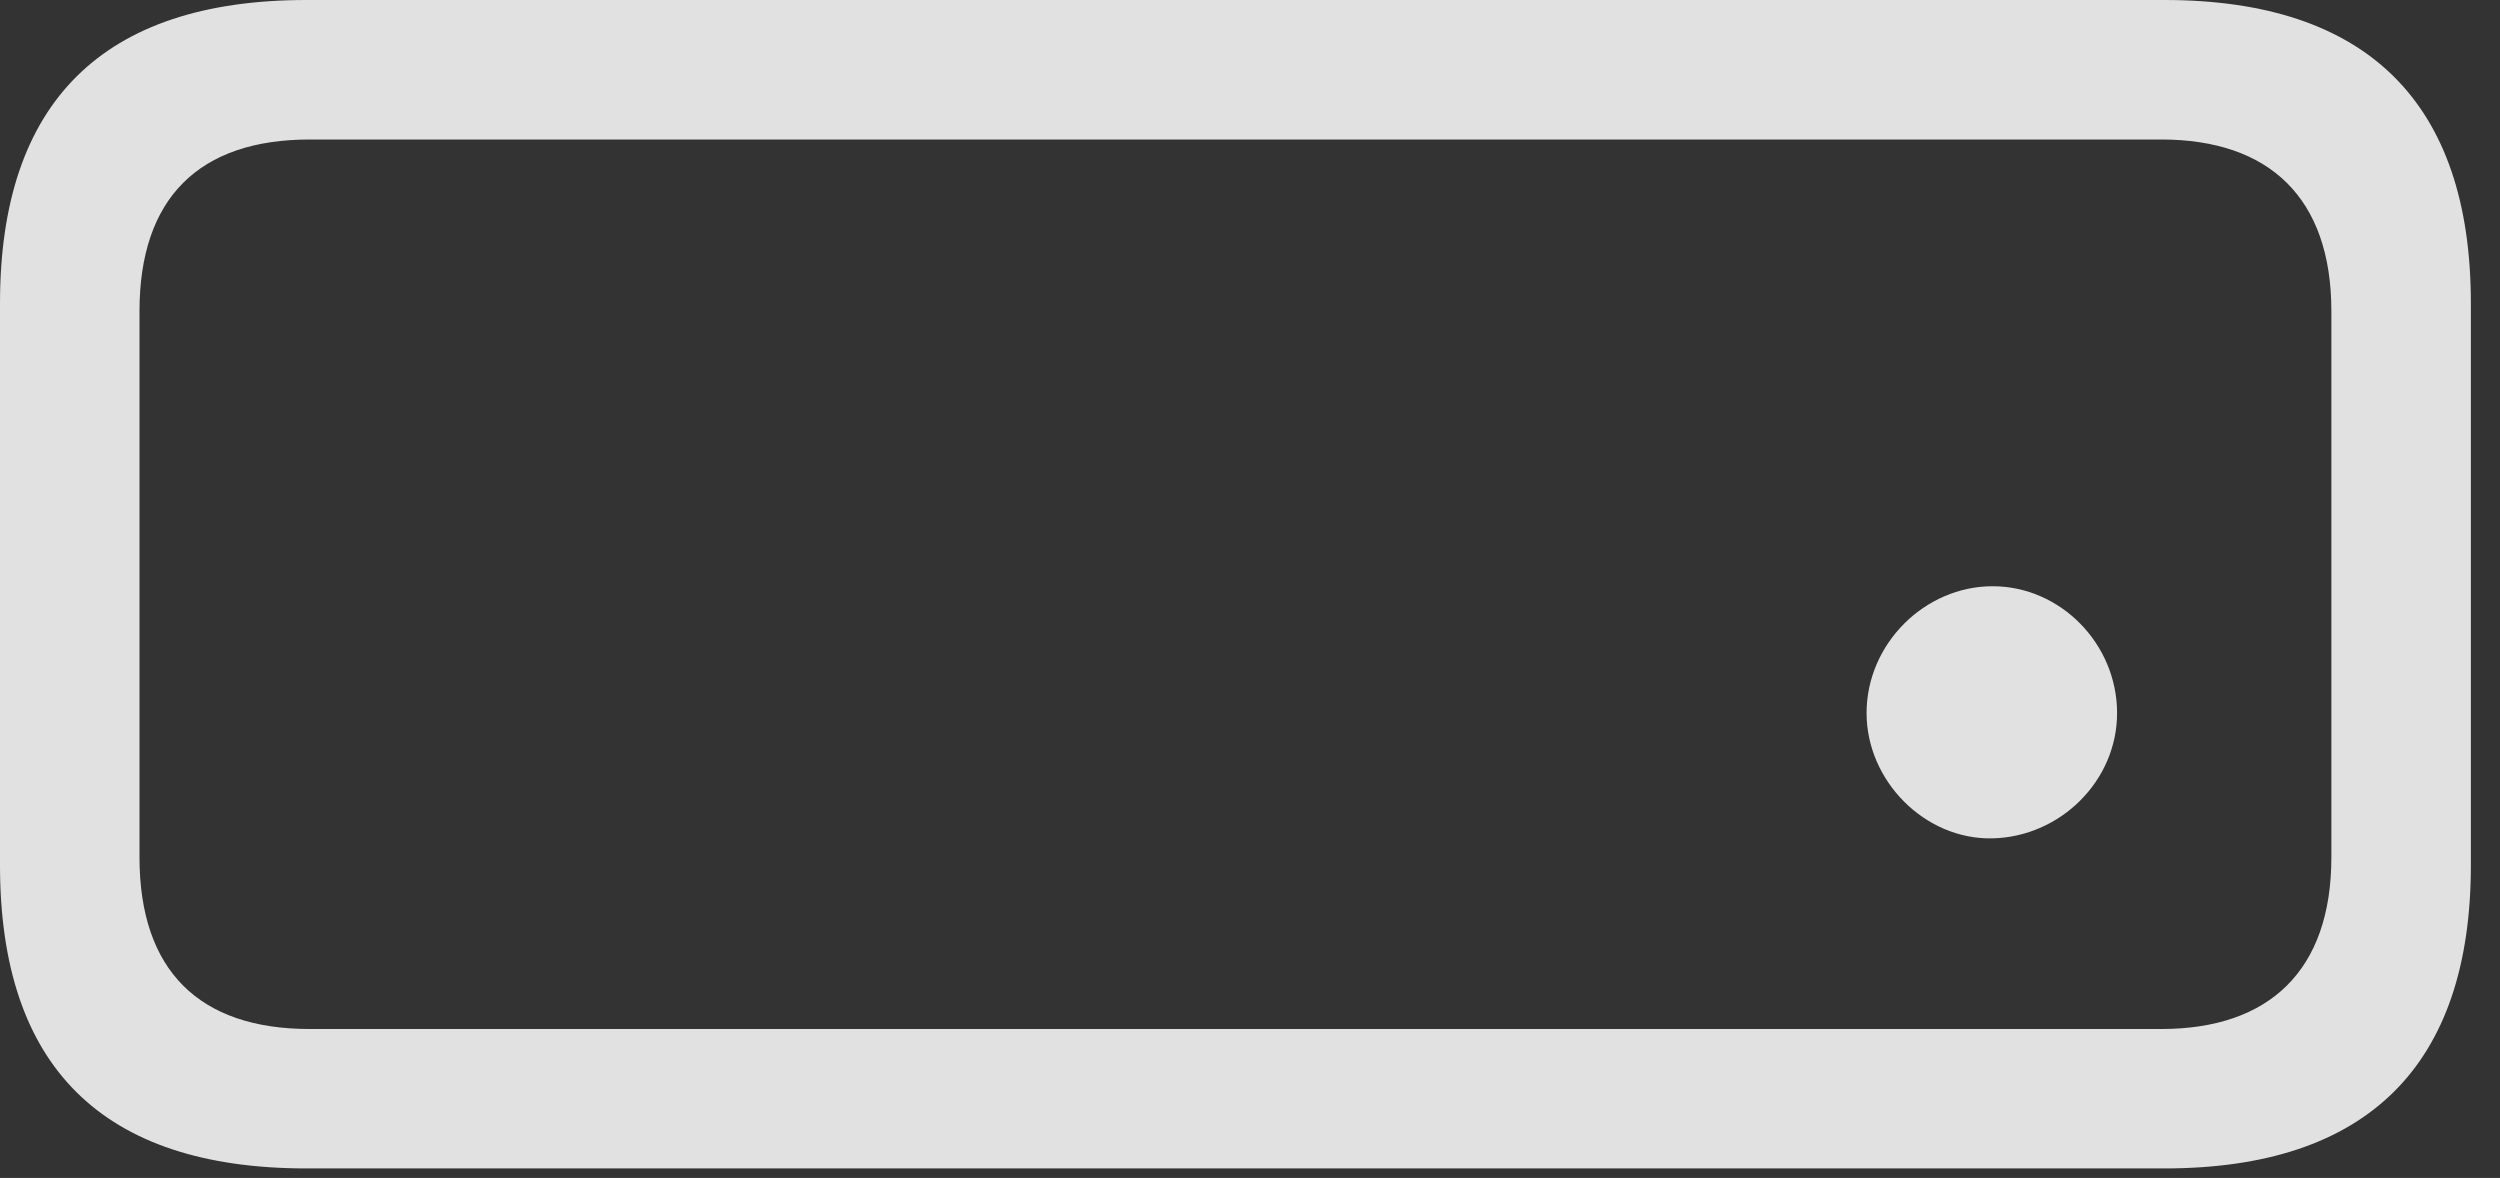 <?xml version="1.0" encoding="UTF-8"?>
<!--Generator: Apple Native CoreSVG 232.5-->
<!DOCTYPE svg
PUBLIC "-//W3C//DTD SVG 1.1//EN"
       "http://www.w3.org/Graphics/SVG/1.1/DTD/svg11.dtd">
<svg version="1.1" xmlns="http://www.w3.org/2000/svg" xmlns:xlink="http://www.w3.org/1999/xlink" width="30.986" height="14.6">
 <rect width="100%" height="100%" fill="#333333" stroke="none"/>
 <g>
  <rect height="14.6" opacity="0" width="30.986" x="0" y="0"/>
  <path d="M24.697 10.391C25.537 10.371 26.24 9.678 26.24 8.838C26.24 7.979 25.537 7.266 24.697 7.266C23.857 7.266 23.135 7.979 23.135 8.838C23.135 9.678 23.857 10.41 24.697 10.391ZM3.799 14.482L26.826 14.482C29.346 14.482 30.625 13.203 30.625 10.723L30.625 3.76C30.625 1.279 29.346 0 26.826 0L3.799 0C1.27 0 0 1.27 0 3.76L0 10.723C0 13.223 1.27 14.482 3.799 14.482ZM3.838 12.754C2.471 12.754 1.729 12.031 1.729 10.625L1.729 3.857C1.729 2.451 2.471 1.729 3.838 1.729L26.787 1.729C28.125 1.729 28.896 2.451 28.896 3.857L28.896 10.625C28.896 12.031 28.125 12.754 26.787 12.754Z" fill="#ffffff" fill-opacity="0.85"/>
 </g>
</svg>
